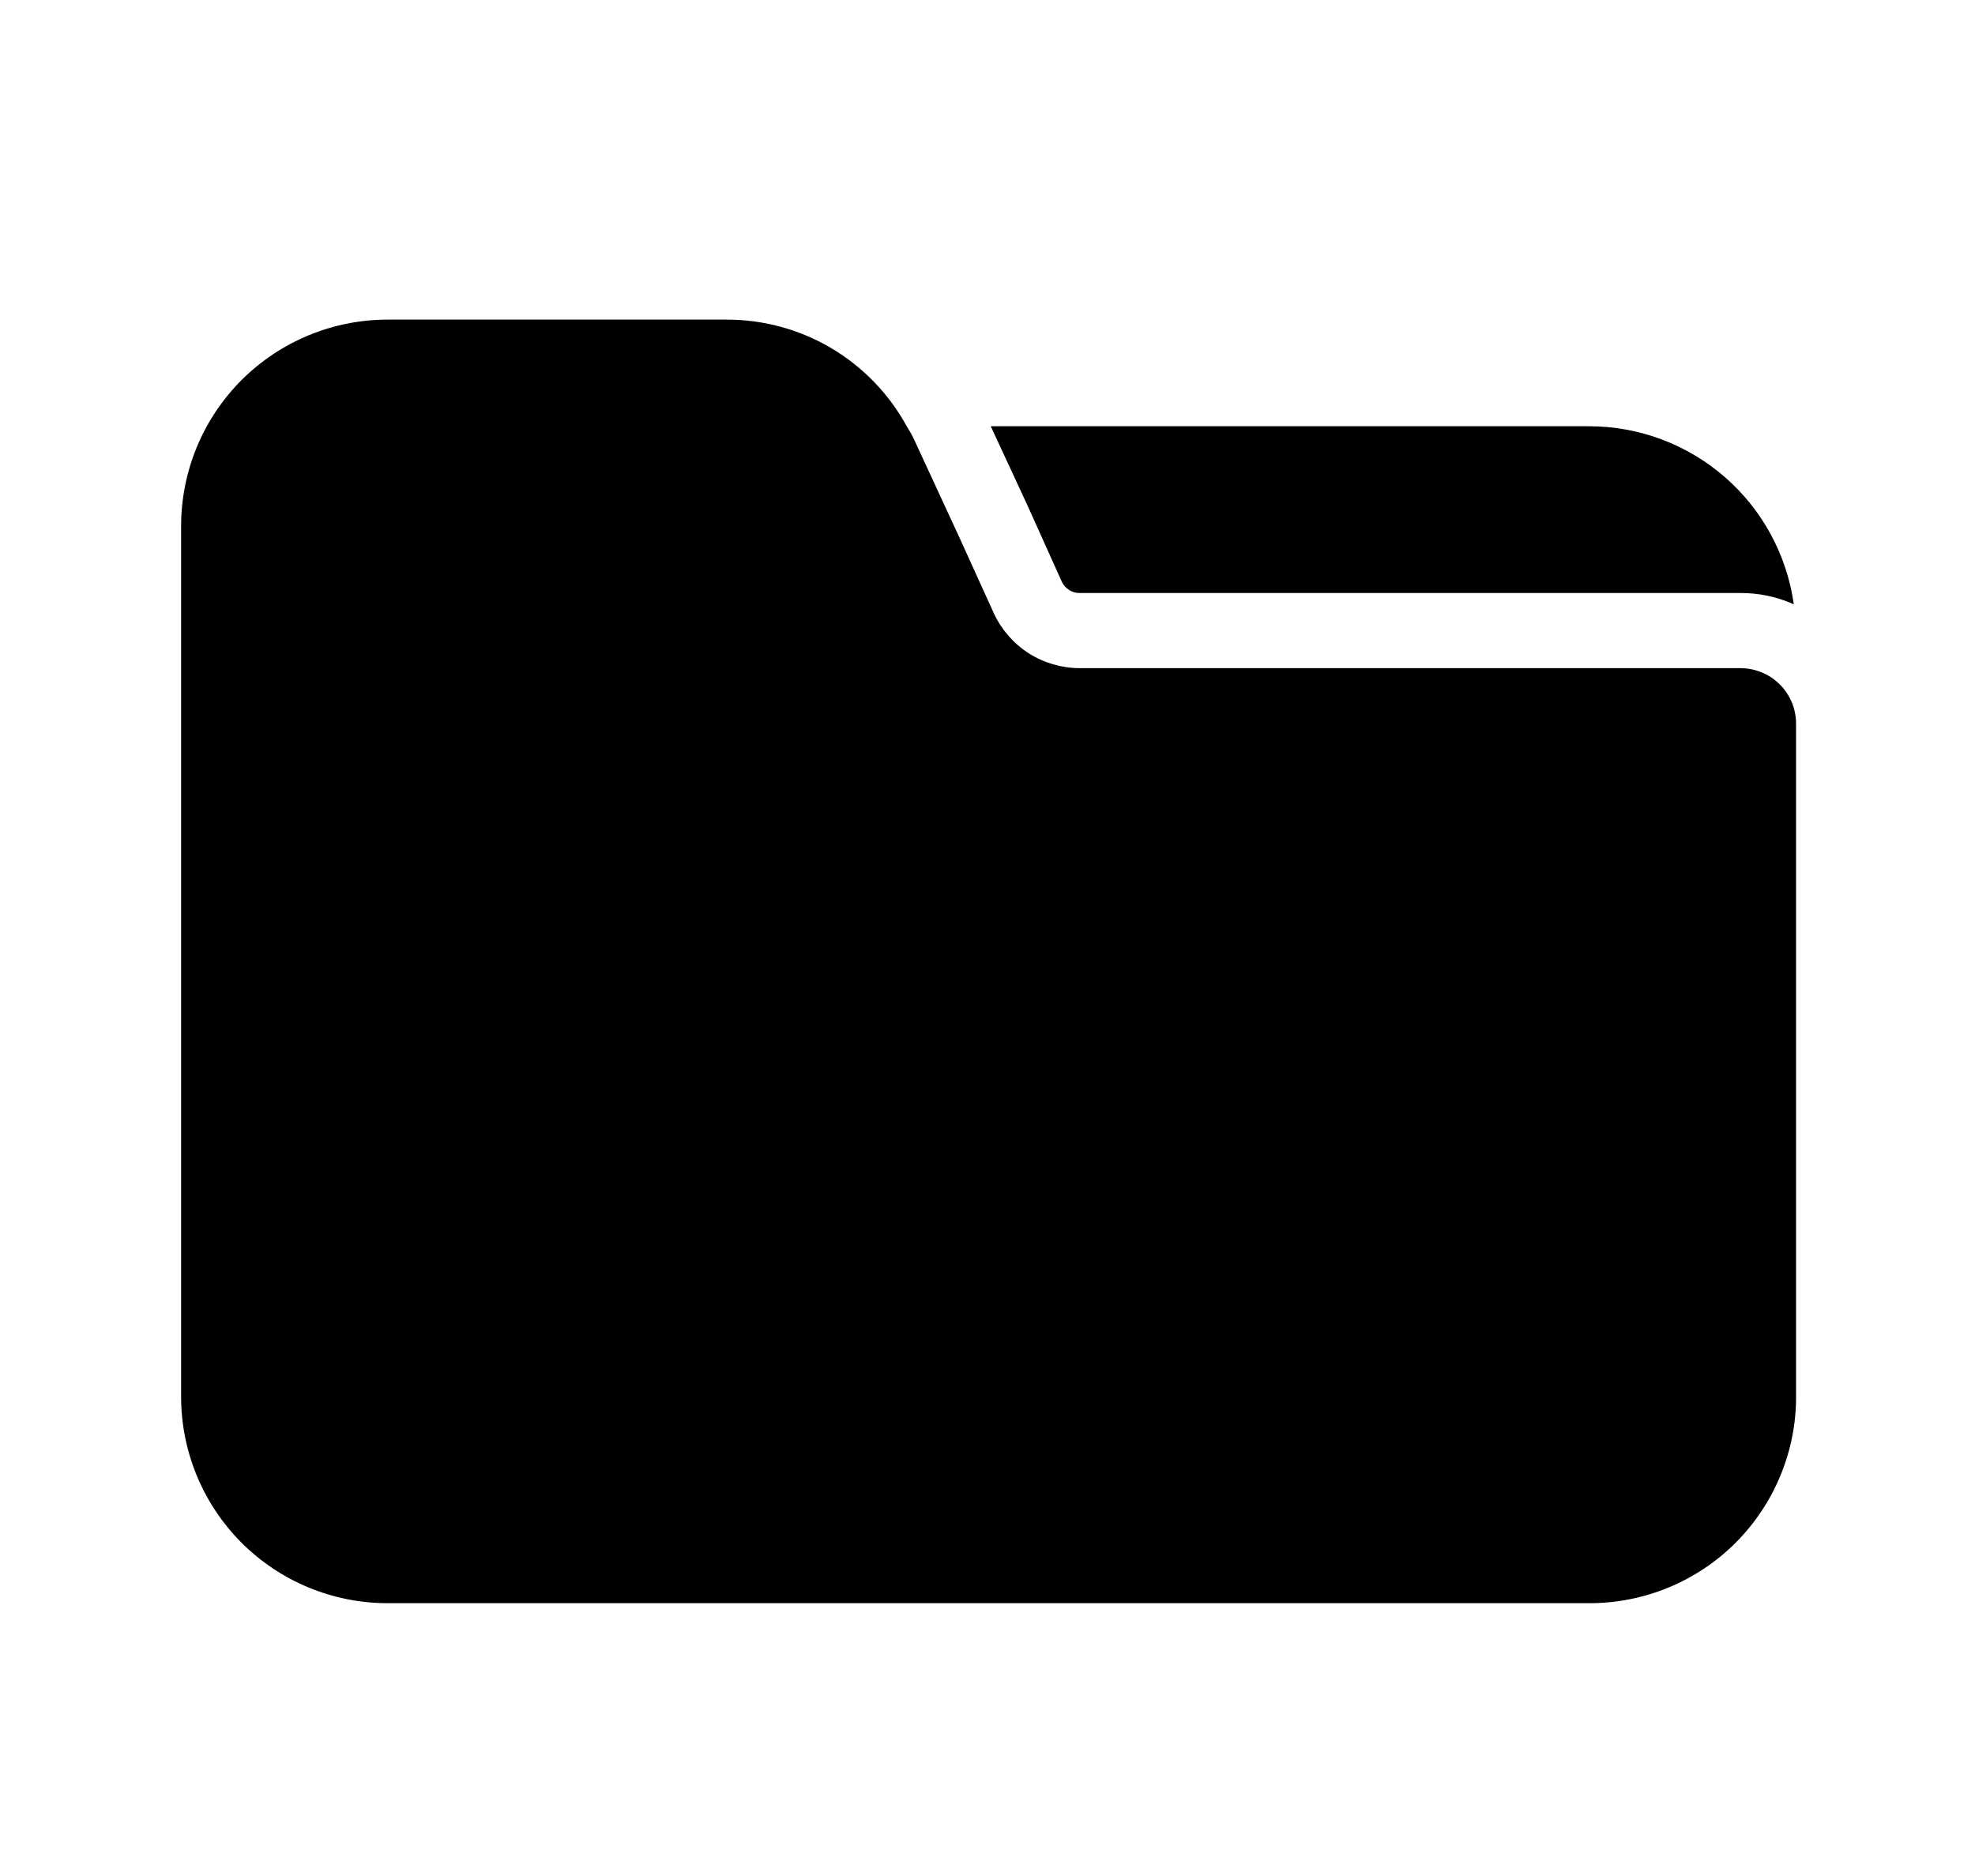 <svg width="20" height="19" viewBox="0 0 20 19" fill="none" xmlns="http://www.w3.org/2000/svg">
<path d="M18.188 14.145V7.33C18.188 7.255 18.173 7.181 18.145 7.113C18.116 7.044 18.074 6.981 18.02 6.929C17.968 6.877 17.904 6.835 17.835 6.808C17.766 6.78 17.692 6.766 17.618 6.767H10.931C10.749 6.766 10.57 6.714 10.417 6.616C10.263 6.517 10.141 6.377 10.064 6.211L9.722 5.458L9.258 4.454C9.236 4.407 9.21 4.361 9.182 4.317C9.003 3.99 8.739 3.716 8.418 3.526C8.097 3.336 7.73 3.236 7.356 3.237H3.926C3.651 3.237 3.379 3.291 3.125 3.396C2.871 3.501 2.641 3.655 2.446 3.849C2.252 4.044 2.098 4.274 1.993 4.528C1.888 4.782 1.834 5.054 1.834 5.329V14.145C1.834 14.42 1.888 14.692 1.993 14.946C2.098 15.2 2.252 15.43 2.446 15.625C2.641 15.819 2.871 15.973 3.125 16.078C3.379 16.183 3.651 16.237 3.926 16.237H16.096C16.371 16.237 16.643 16.183 16.897 16.078C17.151 15.973 17.382 15.819 17.576 15.625C17.77 15.43 17.924 15.2 18.029 14.946C18.134 14.692 18.189 14.42 18.188 14.145Z" fill="url(#paint0_linear_1256_5951)" style=""/>
<path d="M10.756 5.899C10.773 5.931 10.798 5.958 10.829 5.977C10.859 5.996 10.895 6.006 10.931 6.006H17.617C17.806 6.004 17.992 6.043 18.165 6.12C18.095 5.621 17.847 5.163 17.467 4.832C17.087 4.501 16.6 4.318 16.096 4.317H10.033L10.414 5.139L10.756 5.899Z" fill="url(#paint1_linear_1256_5951)" style=""/>
<defs>
<linearGradient id="paint0_linear_1256_5951" x1="18.703" y1="1.192" x2="7.016" y2="23.323" gradientUnits="userSpaceOnUse">
<stop stop-color="#102880" style="stop-color:#102880;stop-color:color(display-p3 0.063 0.157 0.502);stop-opacity:1;"/>
<stop offset="1" stop-color="#1469CD" style="stop-color:#1469CD;stop-color:color(display-p3 0.078 0.412 0.804);stop-opacity:1;"/>
</linearGradient>
<linearGradient id="paint1_linear_1256_5951" x1="18.421" y1="4.034" x2="17.855" y2="7.875" gradientUnits="userSpaceOnUse">
<stop stop-color="#102880" style="stop-color:#102880;stop-color:color(display-p3 0.063 0.157 0.502);stop-opacity:1;"/>
<stop offset="1" stop-color="#1469CD" style="stop-color:#1469CD;stop-color:color(display-p3 0.078 0.412 0.804);stop-opacity:1;"/>
</linearGradient>
</defs>
</svg>
